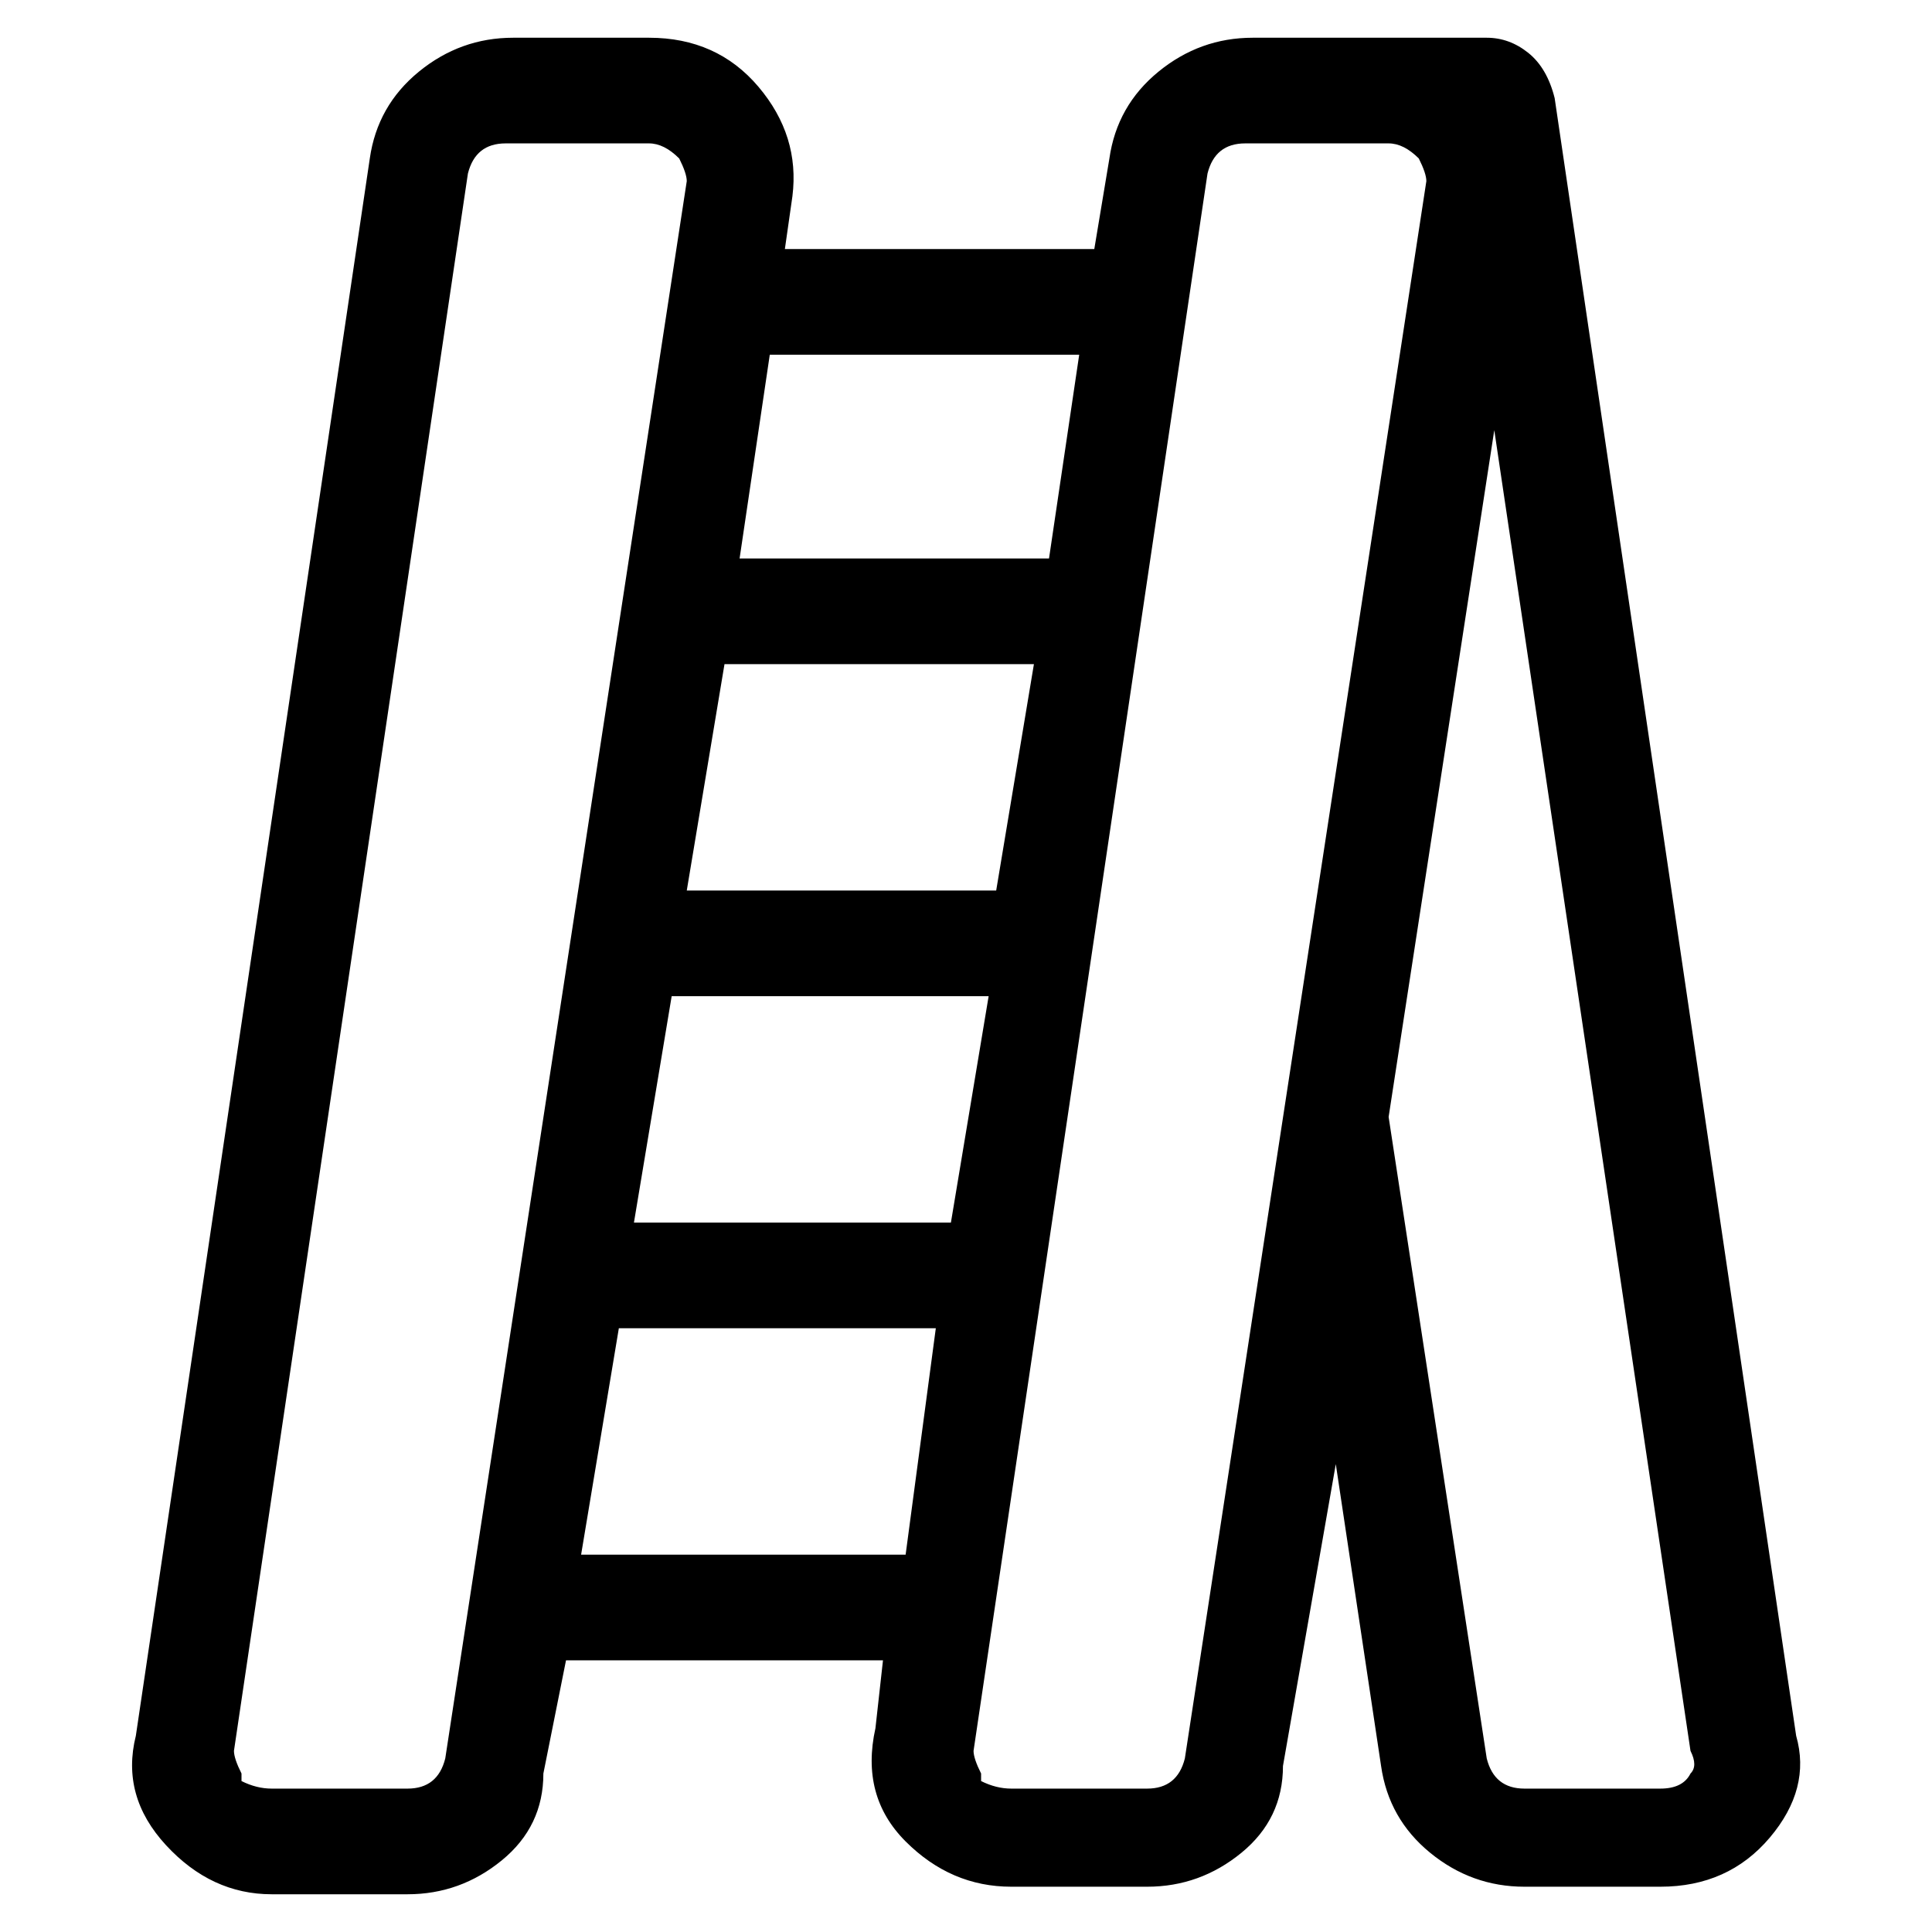 <svg viewBox="0 0 256 256" xmlns="http://www.w3.org/2000/svg">
  <path transform="scale(1, -1) translate(0, -256)" fill="currentColor" d="M238 26l-32 217q-1 4 -3.5 6t-5.5 2h-31q-7 0 -12.5 -4.5t-6.5 -11.5l-2 -12h-41l1 7q1 8 -4.5 14.5t-14.5 6.5h-18q-7 0 -12.5 -4.5t-6.5 -11.5l-31 -209q-2 -8 4 -14.5t14 -6.5h18q7 0 12.5 4.5t5.5 11.5l3 15h42l-1 -9q-2 -9 4 -15t14 -6h18q7 0 12.5 4.5t5.5 11.5 l7 40l6 -40q1 -7 6.5 -11.5t12.5 -4.5h18q9 0 14.5 6.5t3.5 13.5zM126 94h-42l5 30h42zM132 138h-41l5 30h41zM143 209l-4 -27h-41l4 27h41zM59 23q-1 -4 -5 -4h-18q-2 0 -4 1v1q-1 2 -1 3l31 209q1 4 5 4h19q2 0 4 -2v0q1 -2 1 -3zM77 50l5 30h42l-4 -30h-43zM157 23 q-1 -4 -5 -4h-18q-2 0 -4 1v1q-1 2 -1 3l31 209q1 4 5 4h19q2 0 4 -2v0q1 -2 1 -3zM224 21q-1 -2 -4 -2h-18q-4 0 -5 4l-13 85l14 91l26 -175q1 -2 0 -3z" />
</svg>